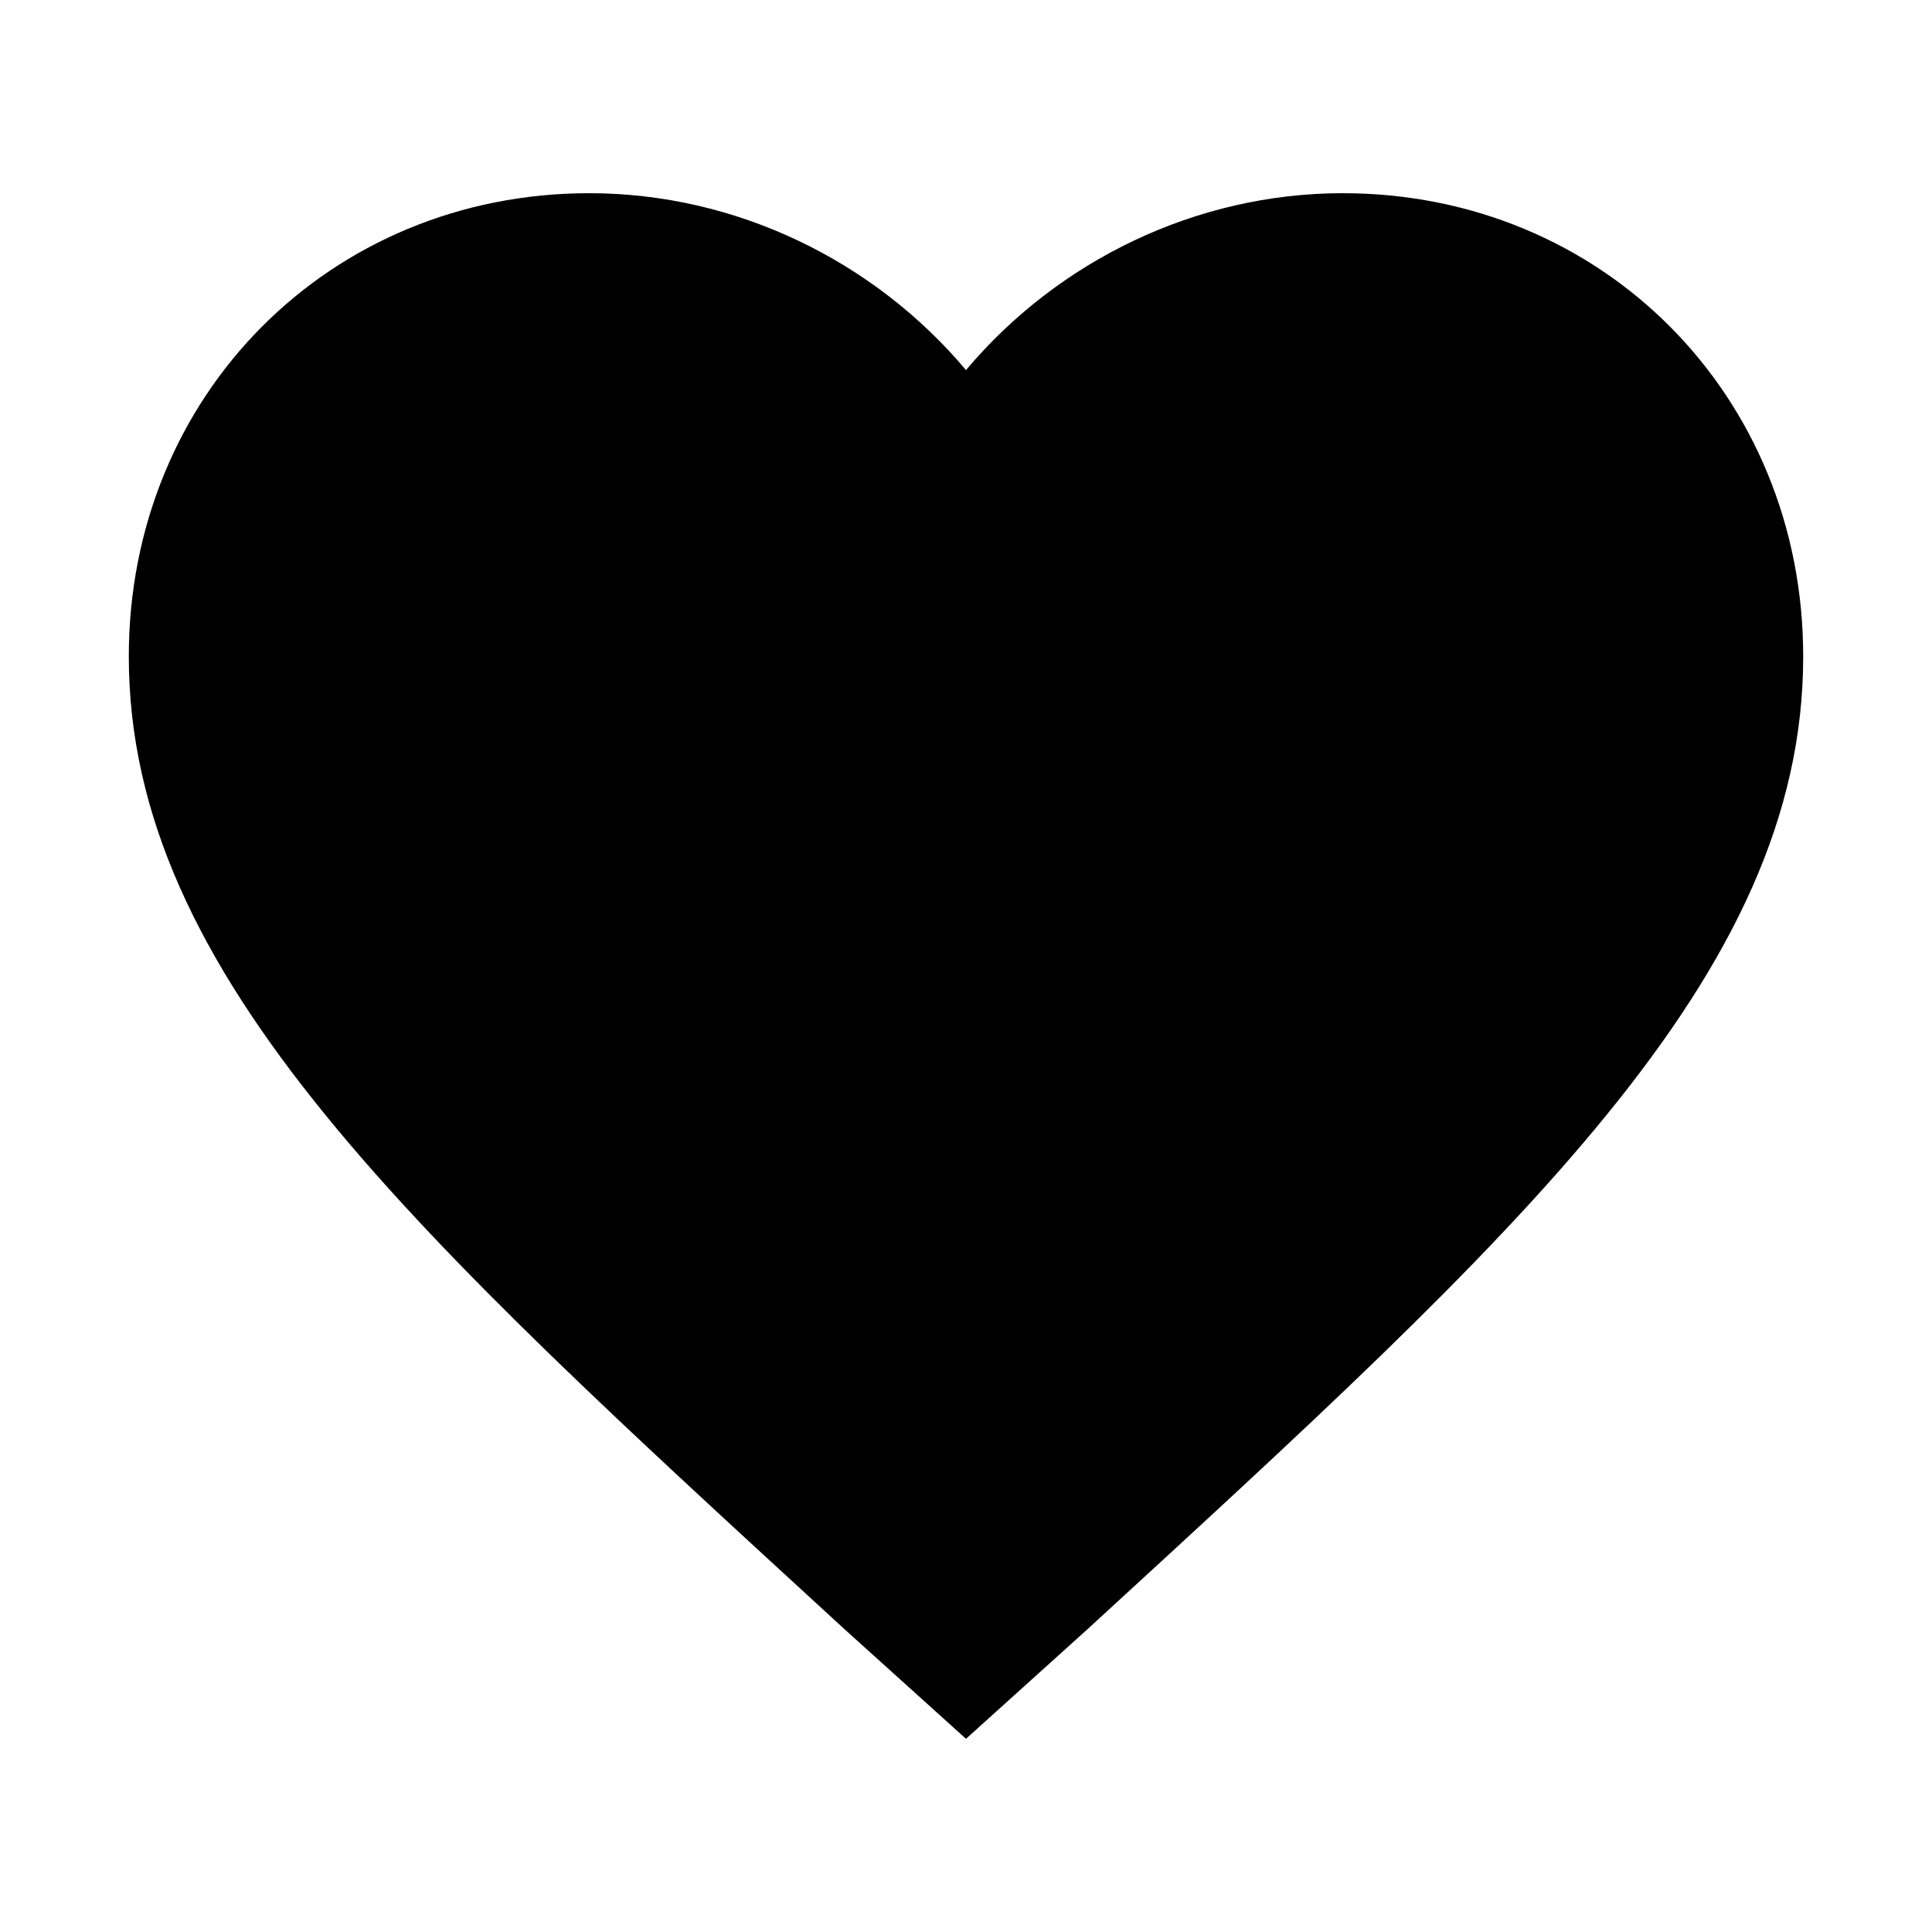 <?xml version="1.0" standalone="no"?><!DOCTYPE svg PUBLIC "-//W3C//DTD SVG 1.1//EN" "http://www.w3.org/Graphics/SVG/1.1/DTD/svg11.dtd"><svg t="1501759746099" class="icon" style="" viewBox="0 0 1024 1024" version="1.1" xmlns="http://www.w3.org/2000/svg" p-id="17605" xmlns:xlink="http://www.w3.org/1999/xlink" width="200" height="200"><defs><style type="text/css"></style></defs><path d="M512 921.6l-64.35-58.050c-228.518-209.807-379.383-345.982-379.383-515.614 0-138.398 106.492-245.536 244.053-245.536 77.651 0 150.863 35.716 199.68 93.754 48.815-58.037 122.025-93.754 199.68-93.754 137.562 0 244.053 107.138 244.053 245.536 0 169.634-150.867 305.809-379.383 515.614l-64.35 58.050z" p-id="17606"></path></svg>